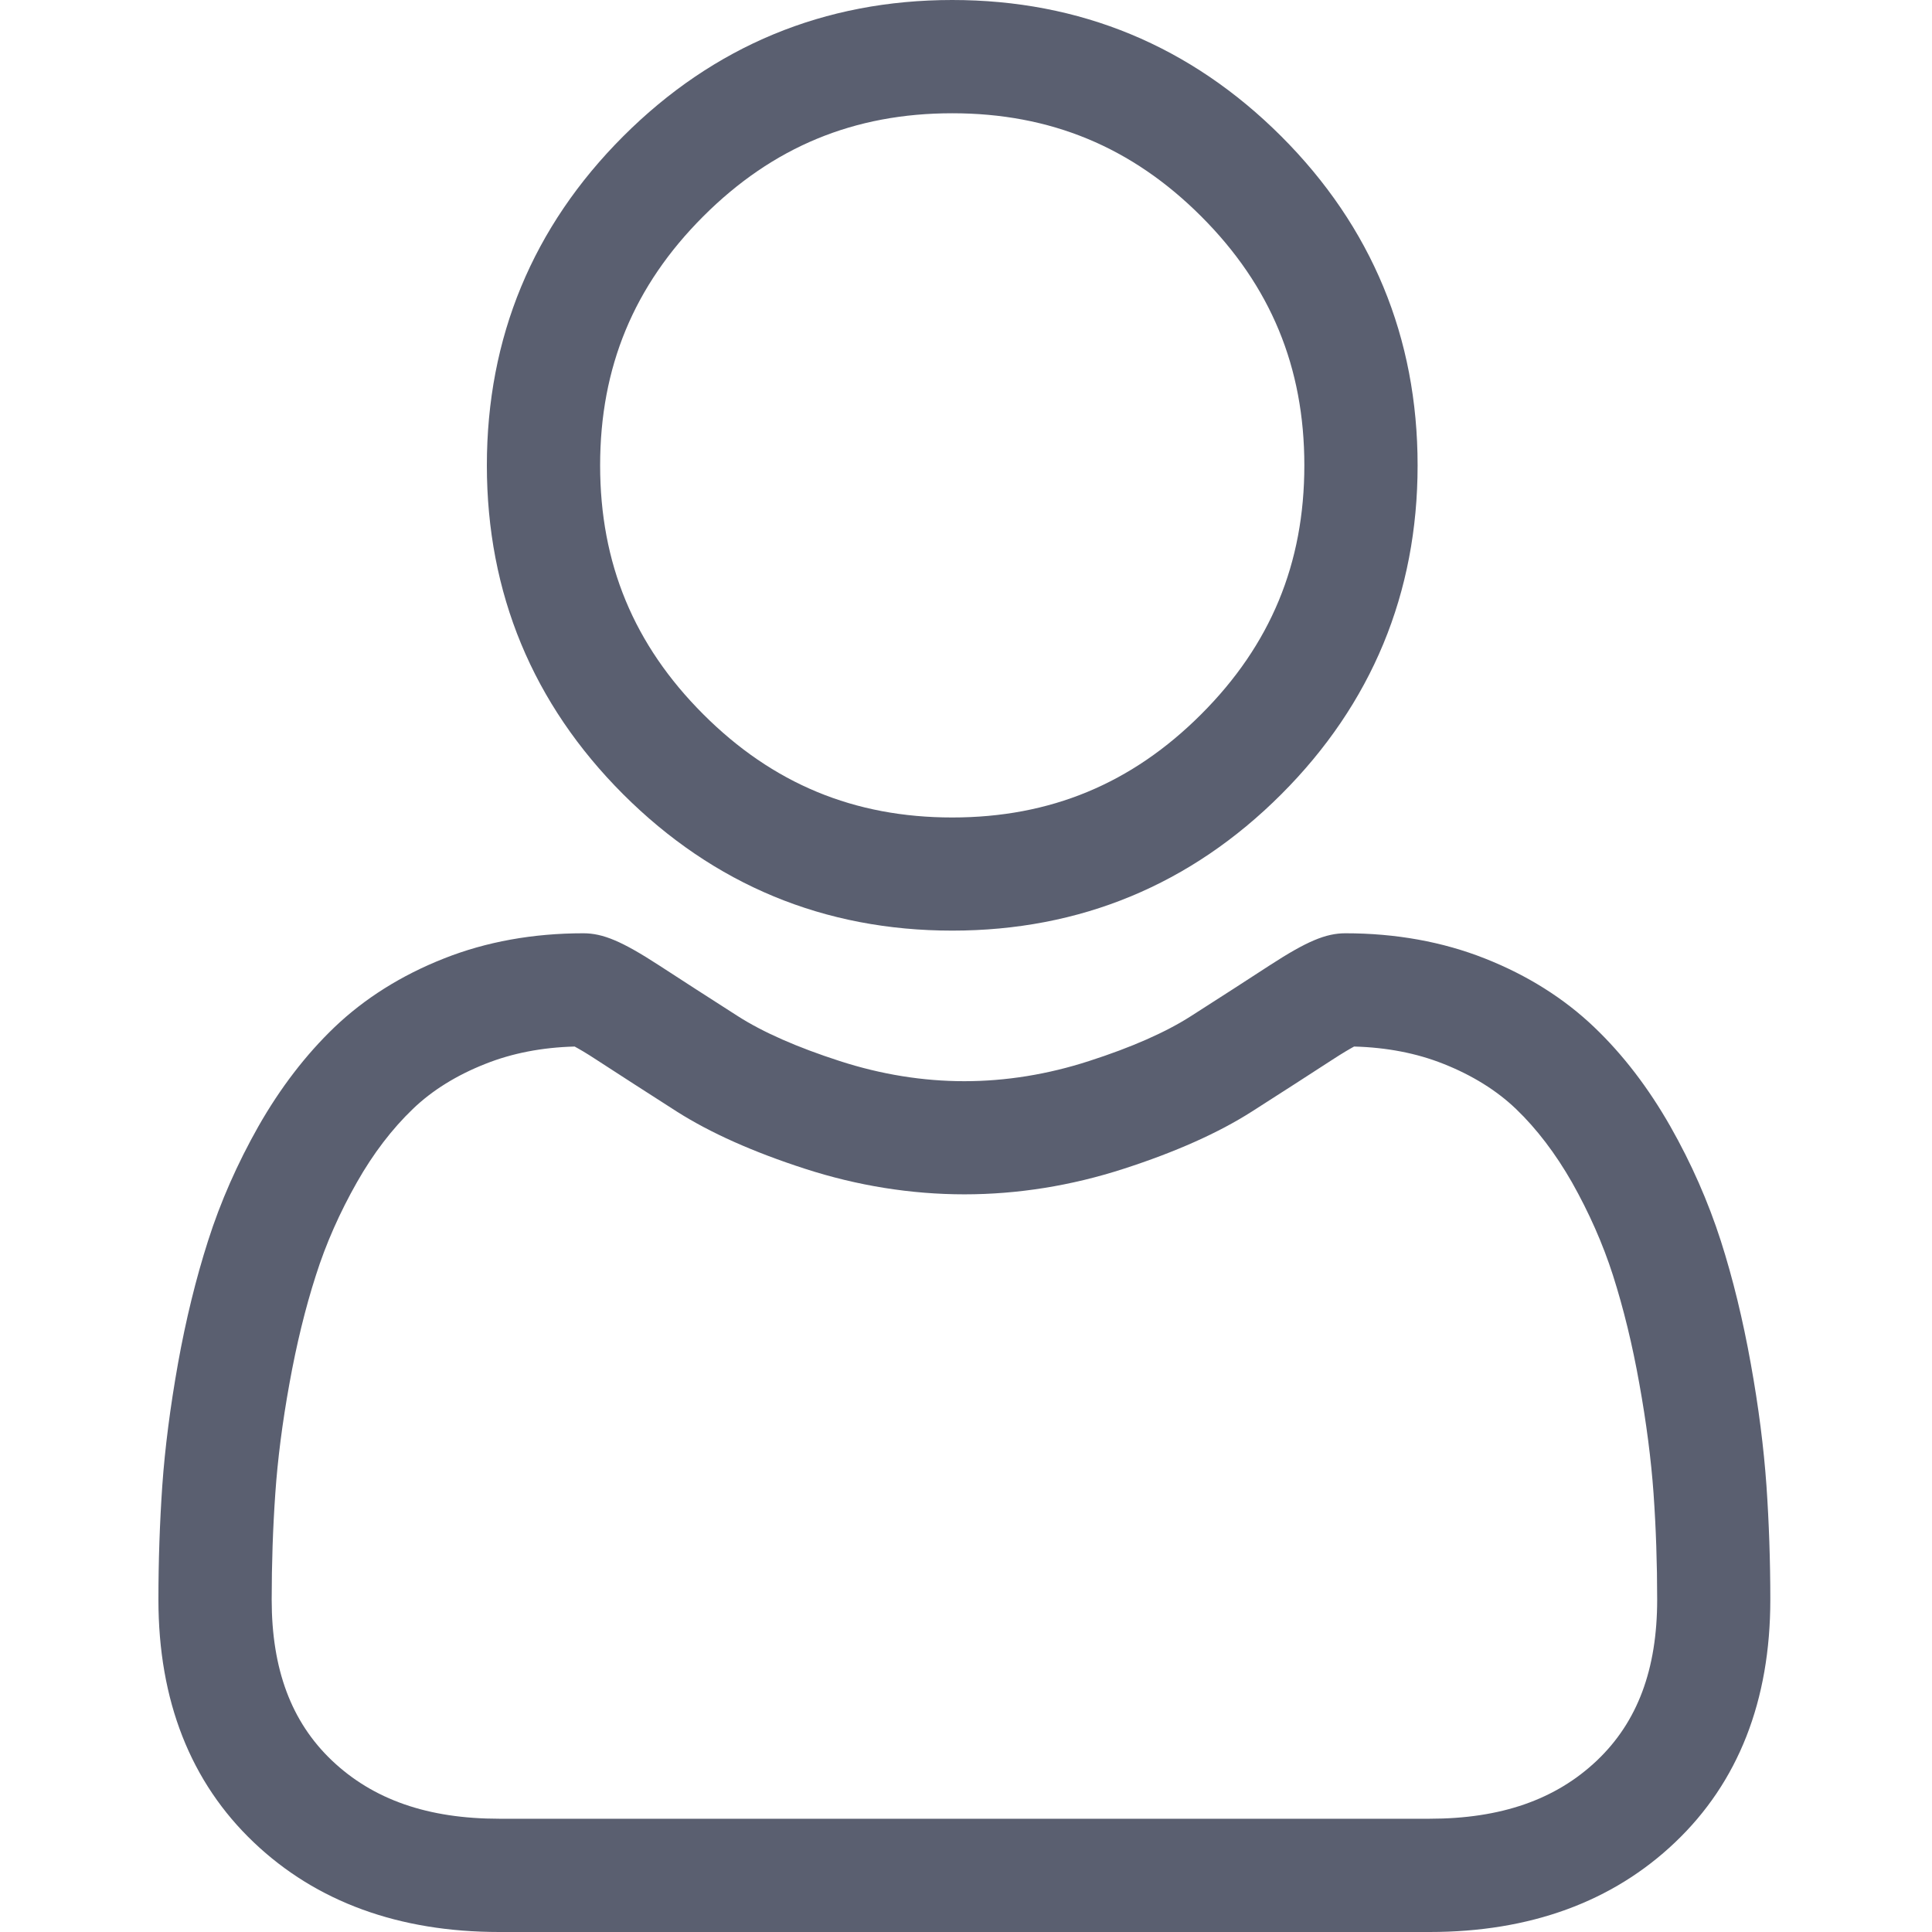 <svg width="16" height="16" viewBox="0 0 16 16" fill="none" xmlns="http://www.w3.org/2000/svg">
<g id="user 1">
<path id="Vector" d="M7.886 7.707C8.945 7.707 9.862 7.327 10.611 6.578C11.36 5.829 11.74 4.912 11.74 3.854C11.74 2.795 11.36 1.878 10.611 1.129C9.861 0.38 8.945 0 7.886 0C6.827 0 5.91 0.38 5.161 1.129C4.412 1.878 4.032 2.795 4.032 3.854C4.032 4.912 4.412 5.829 5.161 6.578C5.911 7.327 6.827 7.707 7.886 7.707ZM5.824 1.792C6.399 1.217 7.073 0.938 7.886 0.938C8.698 0.938 9.373 1.217 9.948 1.792C10.523 2.367 10.802 3.041 10.802 3.854C10.802 4.666 10.523 5.34 9.948 5.915C9.373 6.49 8.698 6.77 7.886 6.77C7.074 6.77 6.399 6.49 5.824 5.915C5.249 5.34 4.97 4.666 4.97 3.854C4.97 3.041 5.249 2.367 5.824 1.792Z" fill="#5A5F70"/>
<path id="Vector_2" d="M14.629 12.303C14.607 11.991 14.564 11.651 14.499 11.292C14.434 10.93 14.351 10.588 14.251 10.276C14.147 9.953 14.007 9.634 13.833 9.328C13.652 9.01 13.441 8.734 13.203 8.507C12.954 8.269 12.65 8.077 12.298 7.938C11.947 7.799 11.558 7.729 11.142 7.729C10.979 7.729 10.821 7.796 10.516 7.994C10.328 8.117 10.108 8.258 9.863 8.415C9.654 8.549 9.37 8.674 9.019 8.787C8.677 8.898 8.329 8.954 7.986 8.954C7.644 8.954 7.296 8.898 6.954 8.787C6.604 8.674 6.319 8.549 6.11 8.415C5.867 8.26 5.648 8.118 5.457 7.994C5.152 7.796 4.994 7.729 4.831 7.729C4.415 7.729 4.026 7.799 3.676 7.938C3.324 8.077 3.019 8.269 2.77 8.507C2.533 8.734 2.321 9.01 2.14 9.328C1.967 9.634 1.826 9.952 1.723 10.276C1.623 10.588 1.539 10.93 1.474 11.292C1.41 11.651 1.366 11.991 1.344 12.304C1.323 12.609 1.312 12.927 1.312 13.248C1.312 14.084 1.578 14.76 2.102 15.258C2.619 15.75 3.303 16 4.135 16H11.839C12.671 16 13.355 15.75 13.872 15.258C14.396 14.76 14.661 14.084 14.661 13.248C14.661 12.926 14.65 12.608 14.629 12.303ZM13.226 14.579C12.884 14.904 12.43 15.062 11.839 15.062H4.135C3.543 15.062 3.09 14.904 2.748 14.579C2.413 14.26 2.25 13.825 2.25 13.248C2.25 12.949 2.26 12.653 2.28 12.368C2.299 12.09 2.338 11.783 2.397 11.458C2.455 11.136 2.528 10.835 2.616 10.562C2.699 10.3 2.814 10.041 2.956 9.791C3.091 9.553 3.247 9.349 3.419 9.184C3.579 9.03 3.782 8.904 4.021 8.81C4.242 8.722 4.49 8.674 4.759 8.667C4.792 8.685 4.851 8.718 4.945 8.78C5.138 8.905 5.36 9.049 5.606 9.206C5.883 9.382 6.239 9.541 6.666 9.679C7.101 9.82 7.546 9.891 7.987 9.891C8.428 9.891 8.872 9.82 9.307 9.679C9.734 9.541 10.091 9.382 10.368 9.205C10.619 9.045 10.835 8.905 11.028 8.78C11.123 8.718 11.181 8.685 11.214 8.667C11.483 8.674 11.732 8.722 11.953 8.81C12.191 8.904 12.394 9.03 12.555 9.184C12.726 9.348 12.882 9.553 13.018 9.791C13.159 10.041 13.274 10.3 13.358 10.562C13.445 10.835 13.519 11.137 13.576 11.458C13.635 11.784 13.674 12.09 13.694 12.368V12.369C13.714 12.652 13.724 12.948 13.724 13.248C13.724 13.825 13.561 14.26 13.226 14.579Z" fill="#5A5F70"/>
</g>
</svg>
